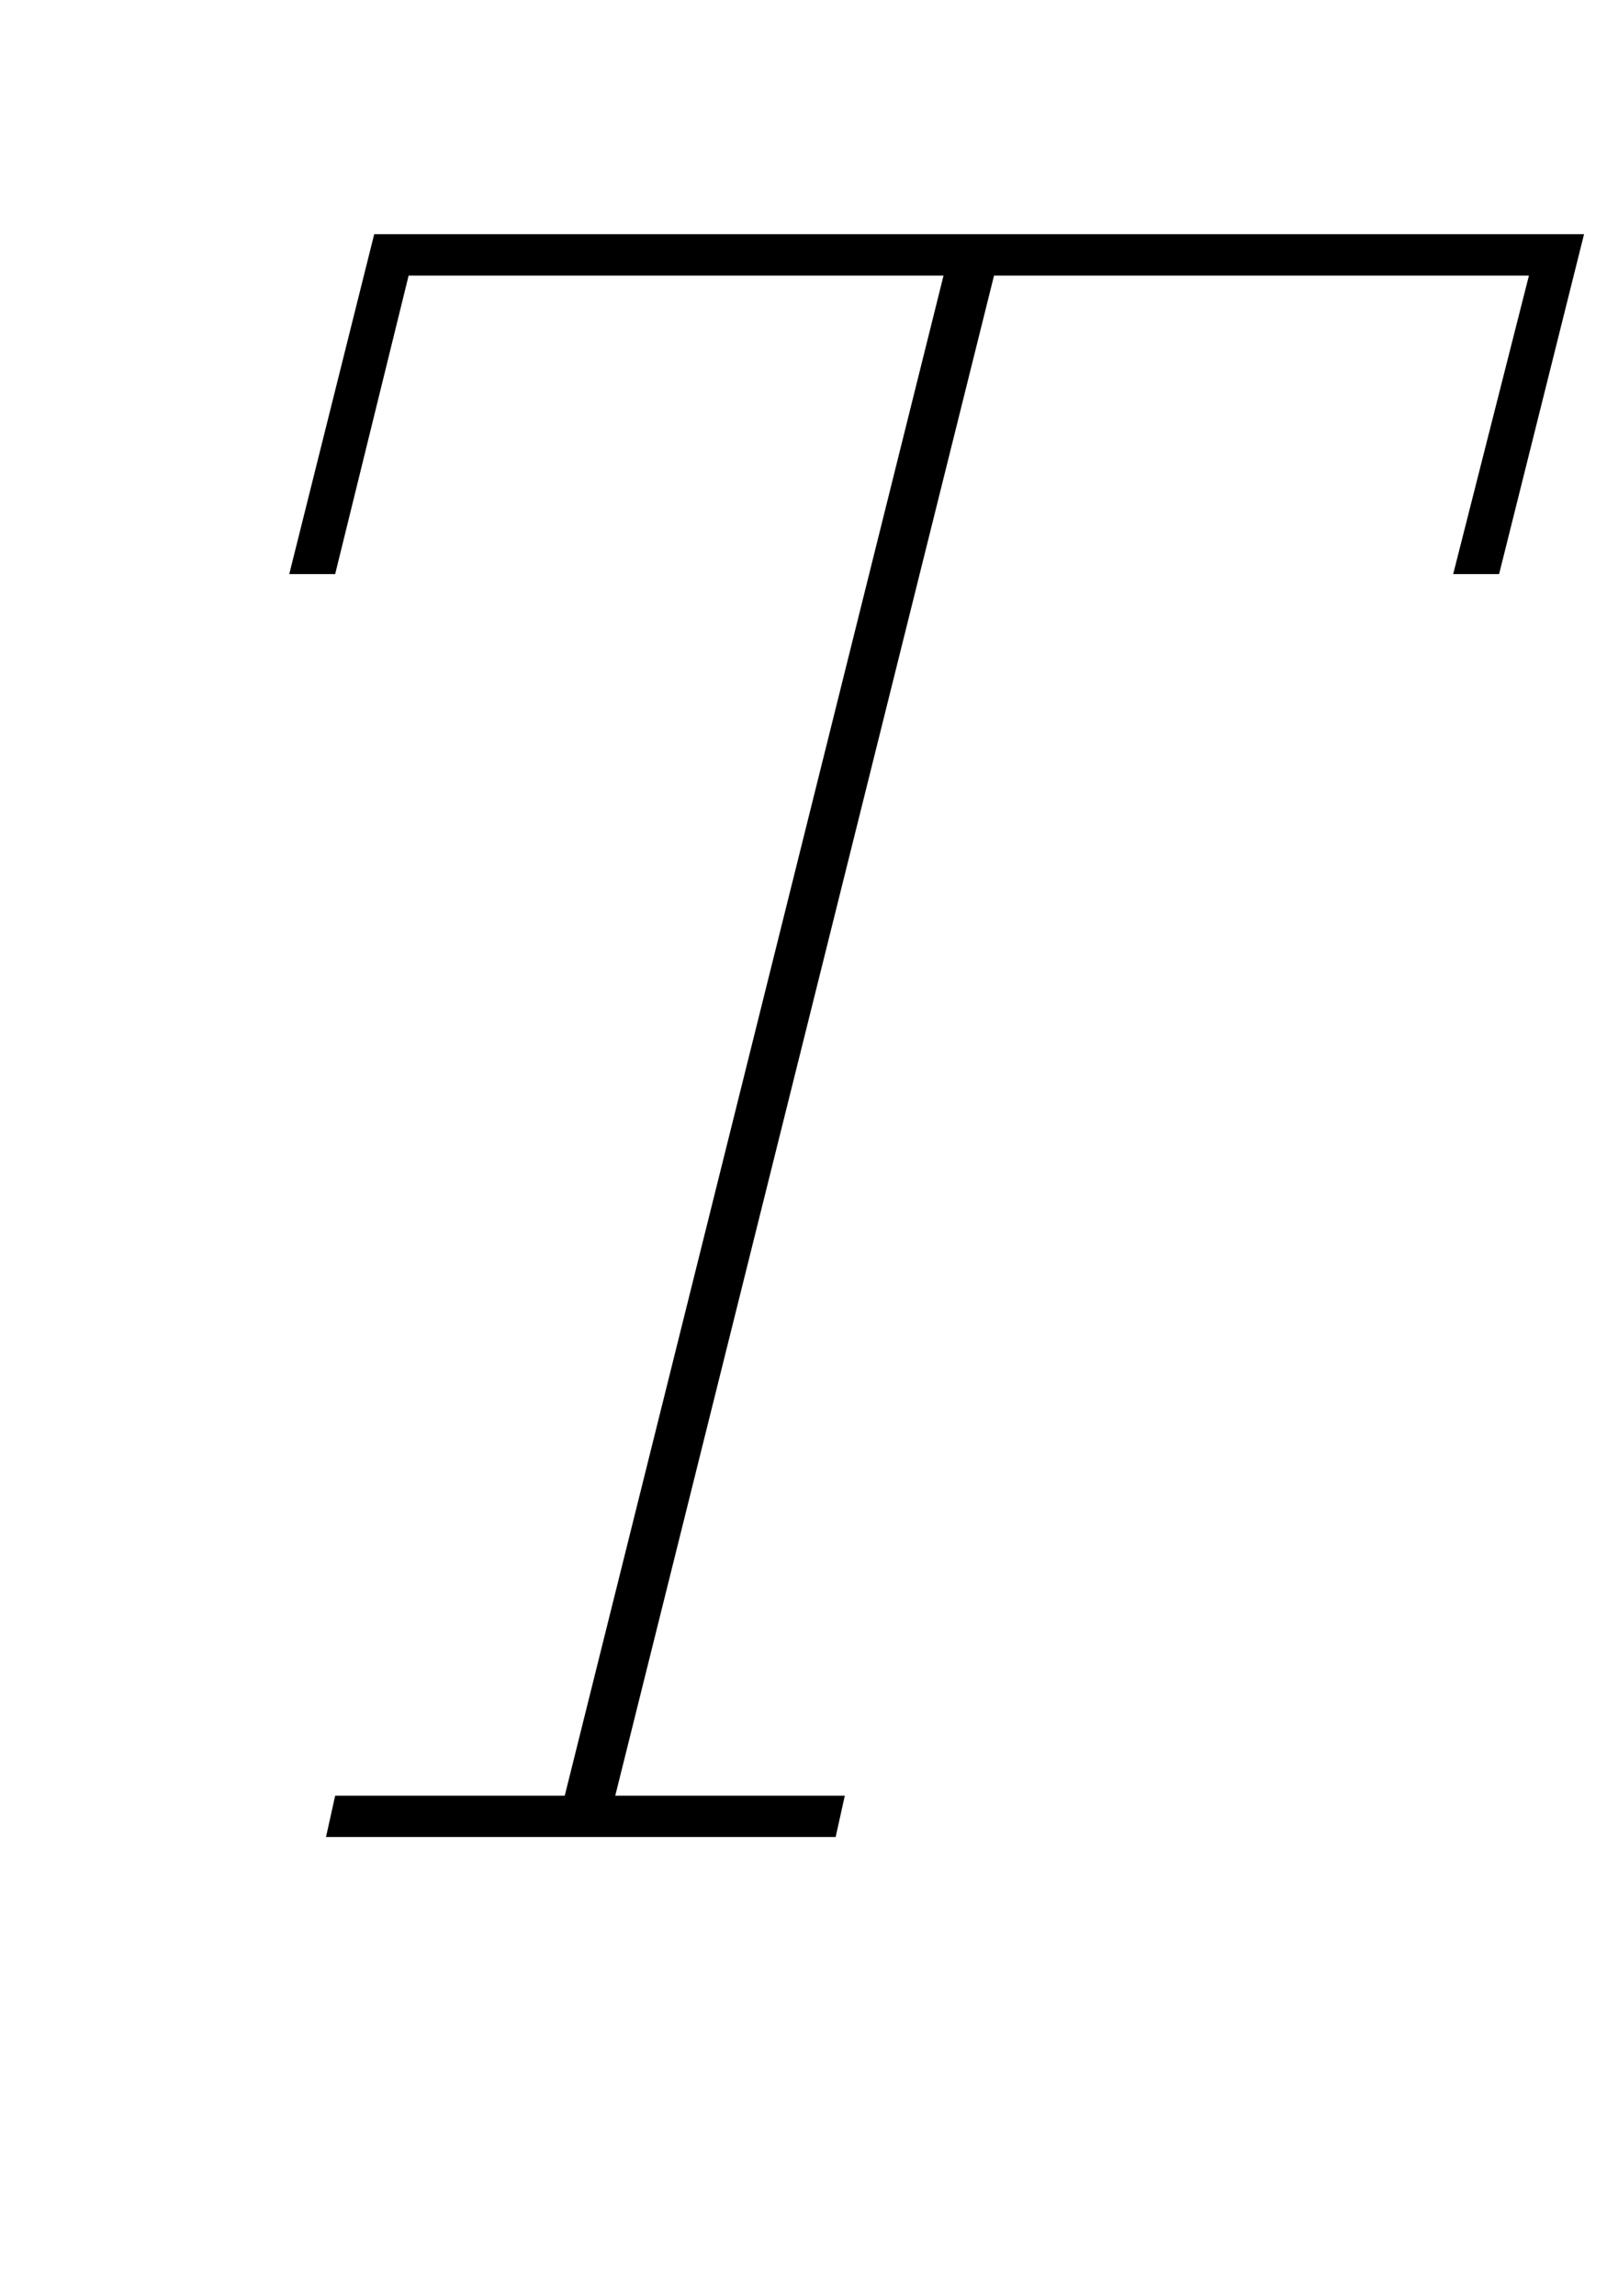 <?xml version="1.0" standalone="no"?>
<!DOCTYPE svg PUBLIC "-//W3C//DTD SVG 1.1//EN" "http://www.w3.org/Graphics/SVG/1.1/DTD/svg11.dtd" >
<svg xmlns="http://www.w3.org/2000/svg" xmlns:xlink="http://www.w3.org/1999/xlink" version="1.1" viewBox="-10 0 700 1000">
  <g transform="matrix(1 0 0 -1 0 800)">
   <path fill="currentColor"
d="M136 18h100l165 662h-233l-32 -130h-20l37 148h527l-37 -148h-20l33 130h-233l-165 -662h100l-4 -18h-222z" />
  </g>

</svg>
